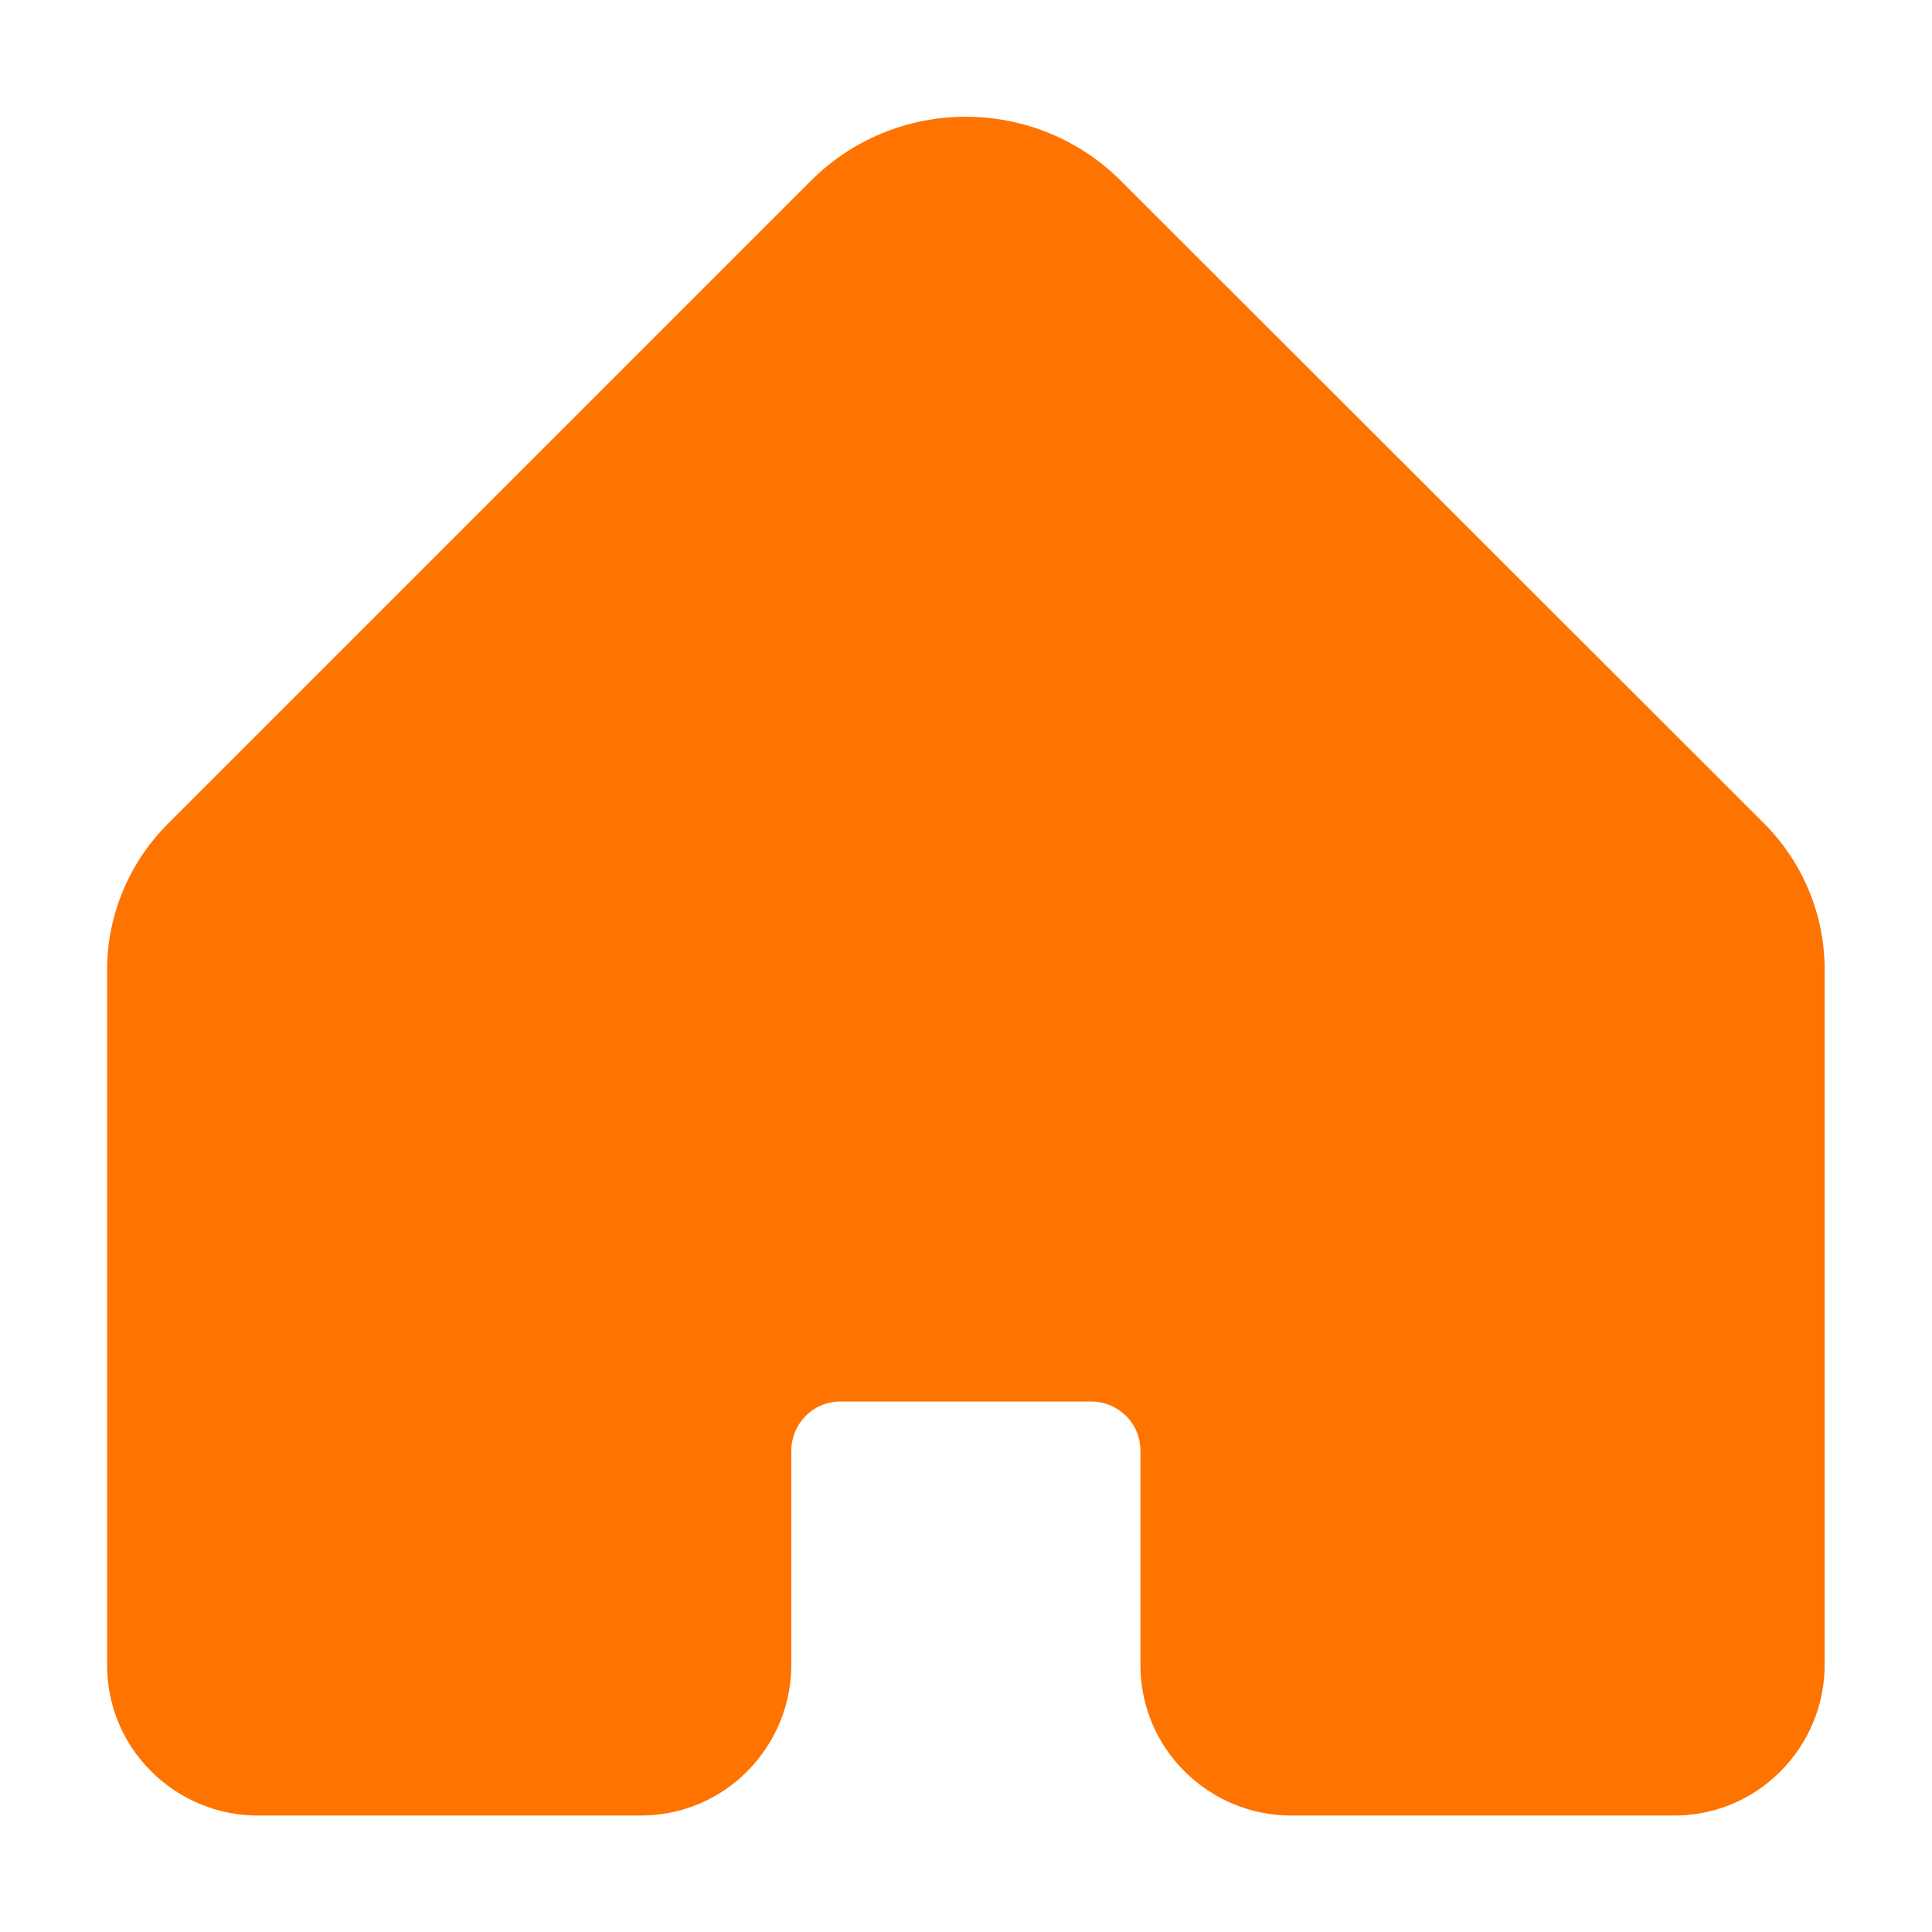 <?xml version="1.0" encoding="utf-8"?>
<!-- Generator: Adobe Illustrator 26.2.1, SVG Export Plug-In . SVG Version: 6.00 Build 0)  -->
<svg version="1.1" id="Layer_1" xmlns="http://www.w3.org/2000/svg" xmlns:xlink="http://www.w3.org/1999/xlink" x="0px" y="0px"
	 viewBox="0 0 700 700" style="enable-background:new 0 0 700 700;" xml:space="preserve">
<style type="text/css">
	.st0{fill:#FF7300;}
</style>
<path class="st0" d="M293.8,65.5l-233,233c-14,14-22,33.1-22,52.9v251.9c0,14.5,5.7,28.3,16,38.5c10.2,10.2,24.1,16,38.5,16h138.9
	c14.5,0,28.3-5.7,38.5-16c10.2-10.2,16-24.1,16-38.5v-77.7c0-4.7,1.9-9.2,5.2-12.6c3.4-3.4,7.9-5.2,12.6-5.2h90.9
	c4.7,0,9.2,1.9,12.6,5.2c3.4,3.4,5.2,7.9,5.2,12.6v77.7c0,14.5,5.7,28.3,16,38.5c10.2,10.2,24.1,16,38.5,16h138.9
	c14.5,0,28.3-5.7,38.5-16c10.2-10.2,16-24.1,16-38.5V351.2c0-19.8-7.9-38.8-22-52.9L406.1,65.5c-14.9-14.9-35.1-23.2-56.2-23.2
	S308.7,50.6,293.8,65.5L293.8,65.5z"/>
</svg>

